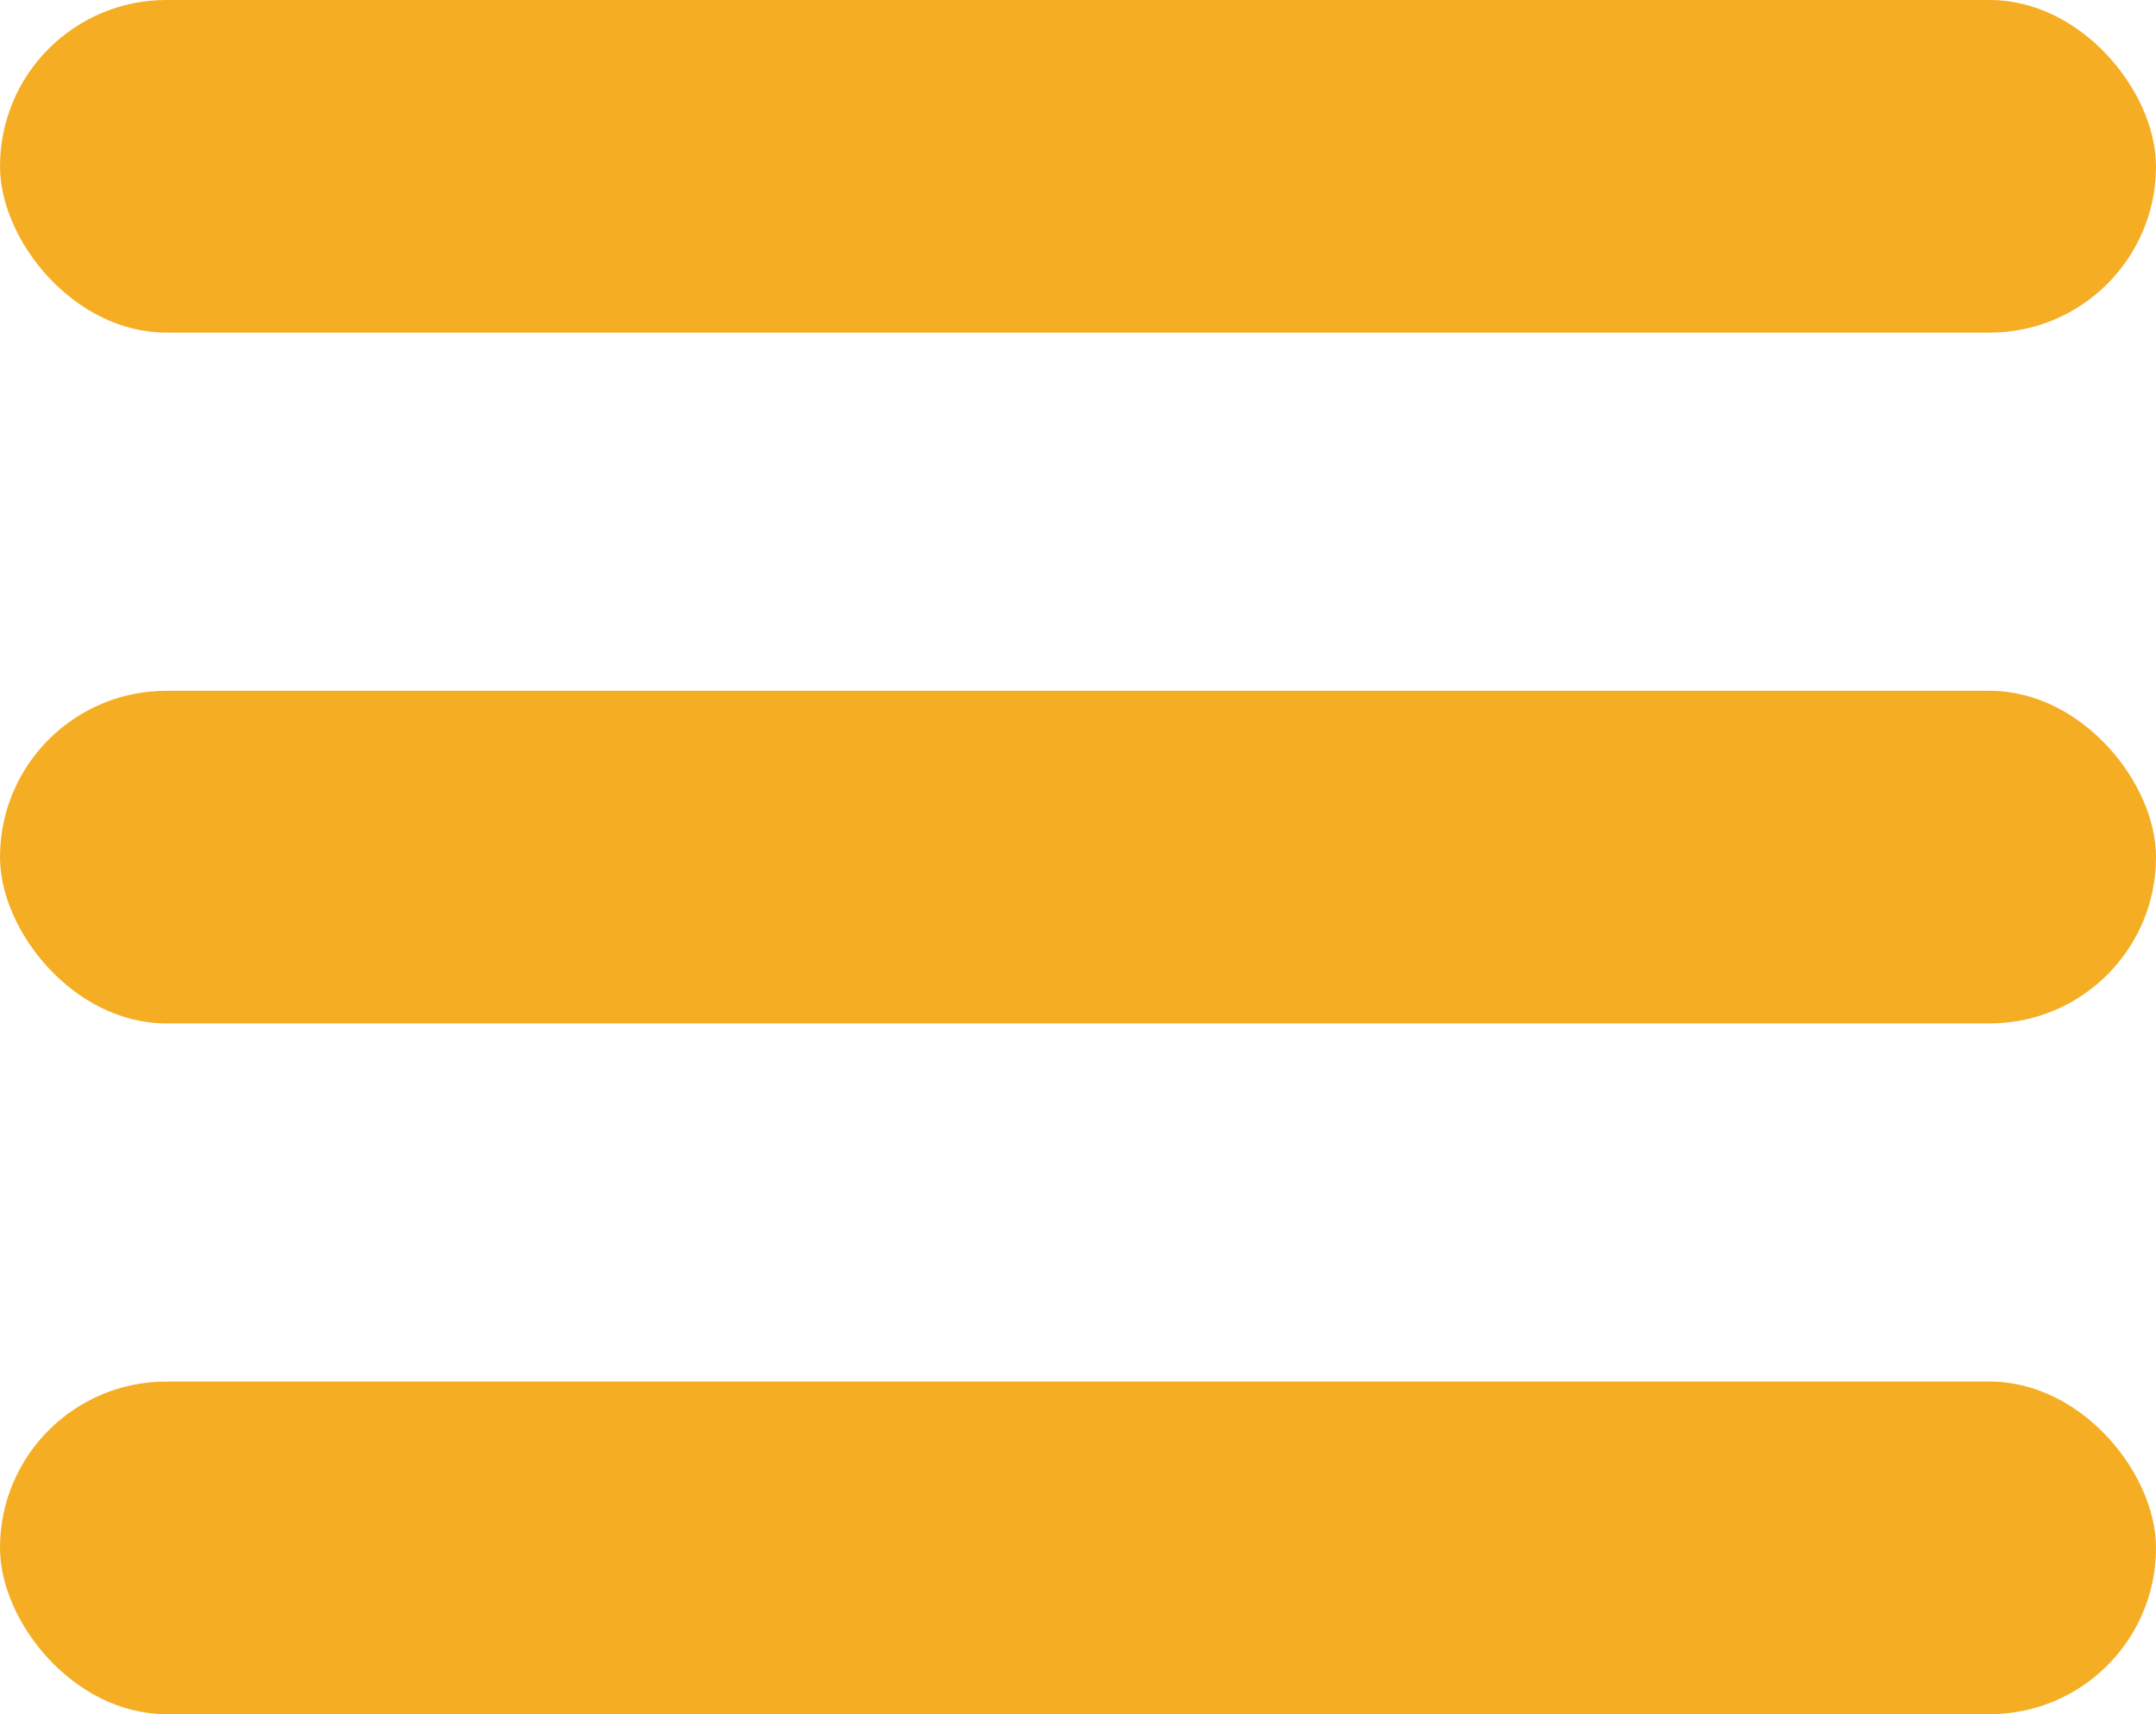 <svg width="39" height="31" viewBox="0 0 39 31" fill="none" xmlns="http://www.w3.org/2000/svg">
<rect width="39" height="6.015" rx="3.007" fill="#F5AE23"/>
<rect y="12.493" width="39" height="6.015" rx="3.007" fill="#F5AE23"/>
<rect y="24.985" width="39" height="6.015" rx="3.007" fill="#F5AE23"/>
</svg>
